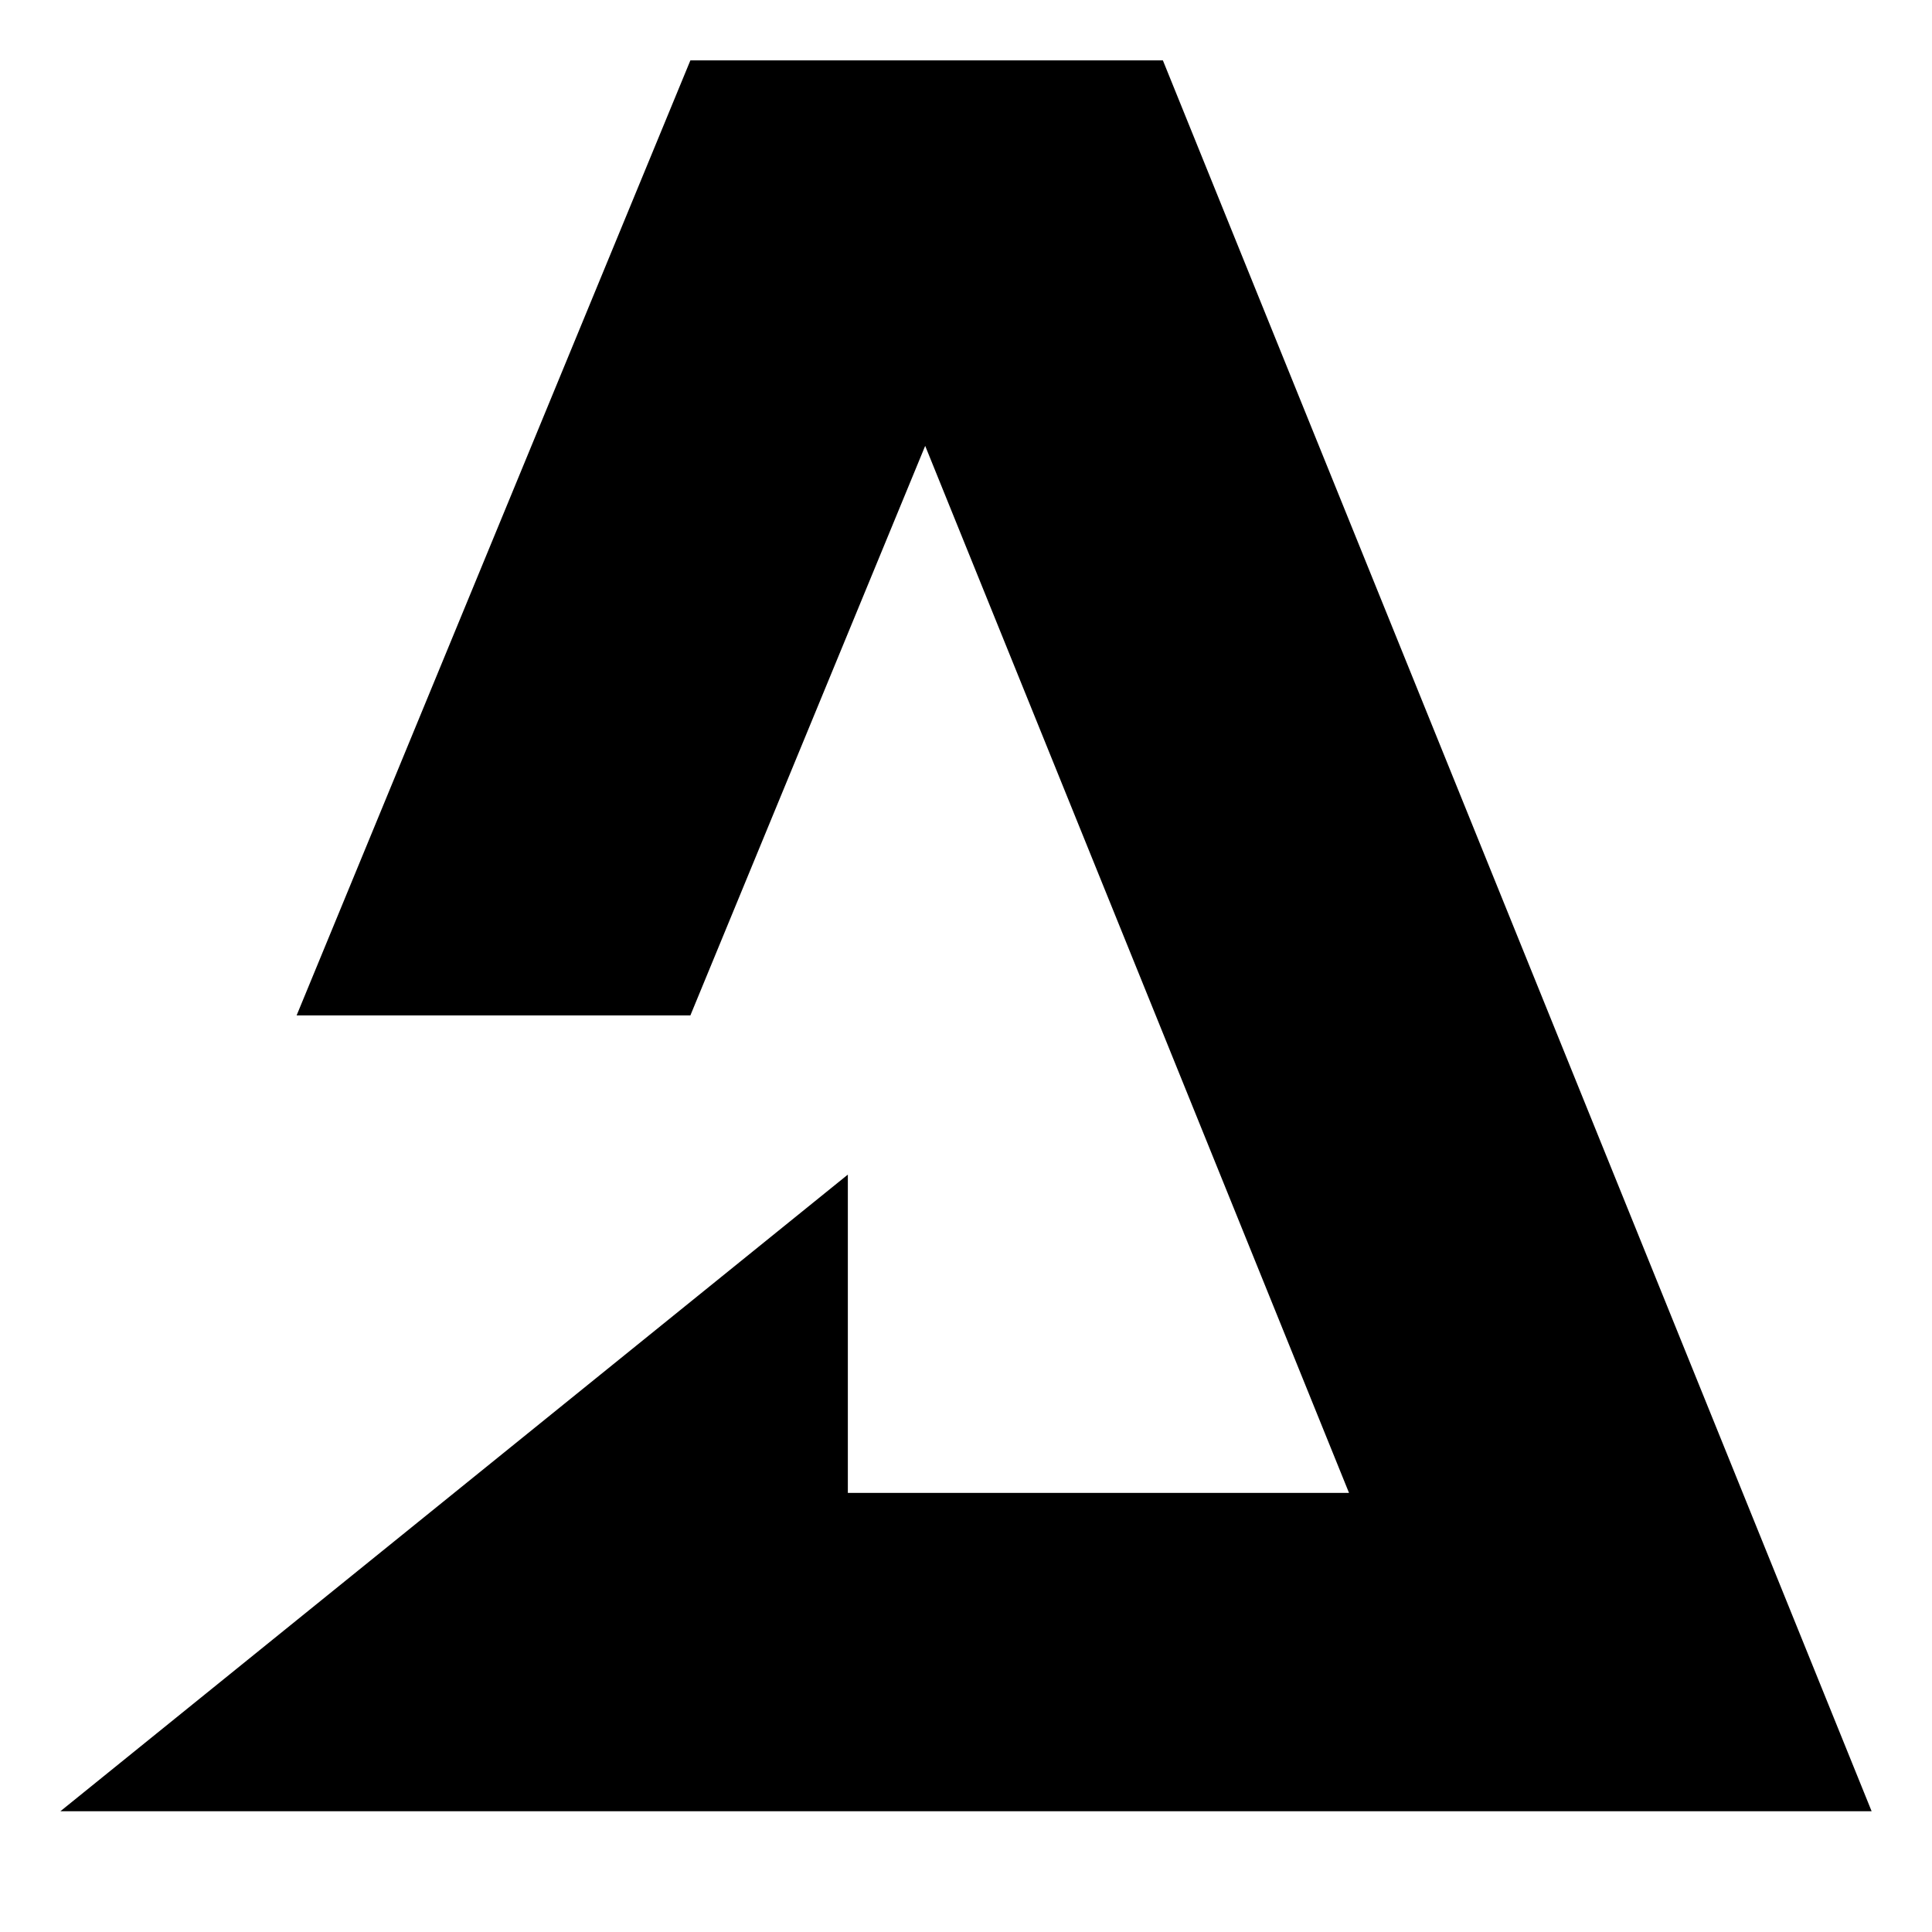 <?xml version="1.0" encoding="UTF-8"?>
<svg width="32px" height="32px" viewBox="0 0 32 32" version="1.1" xmlns="http://www.w3.org/2000/svg" xmlns:xlink="http://www.w3.org/1999/xlink">
    <title>Alias</title>
    <g id="Alias" stroke="none" stroke-width="1" fill="none" fill-rule="evenodd">
        <path d="M19.261,1 L31,30 L1,30 L14.043,19.455 L14.043,24.727 L22.344,24.727 L15.324,7.385 L11.435,16.818 L4.913,16.818 L11.435,1 L19.261,1 Z" id="Combined-Shape" fill="#000000"></path>
    </g>
</svg>